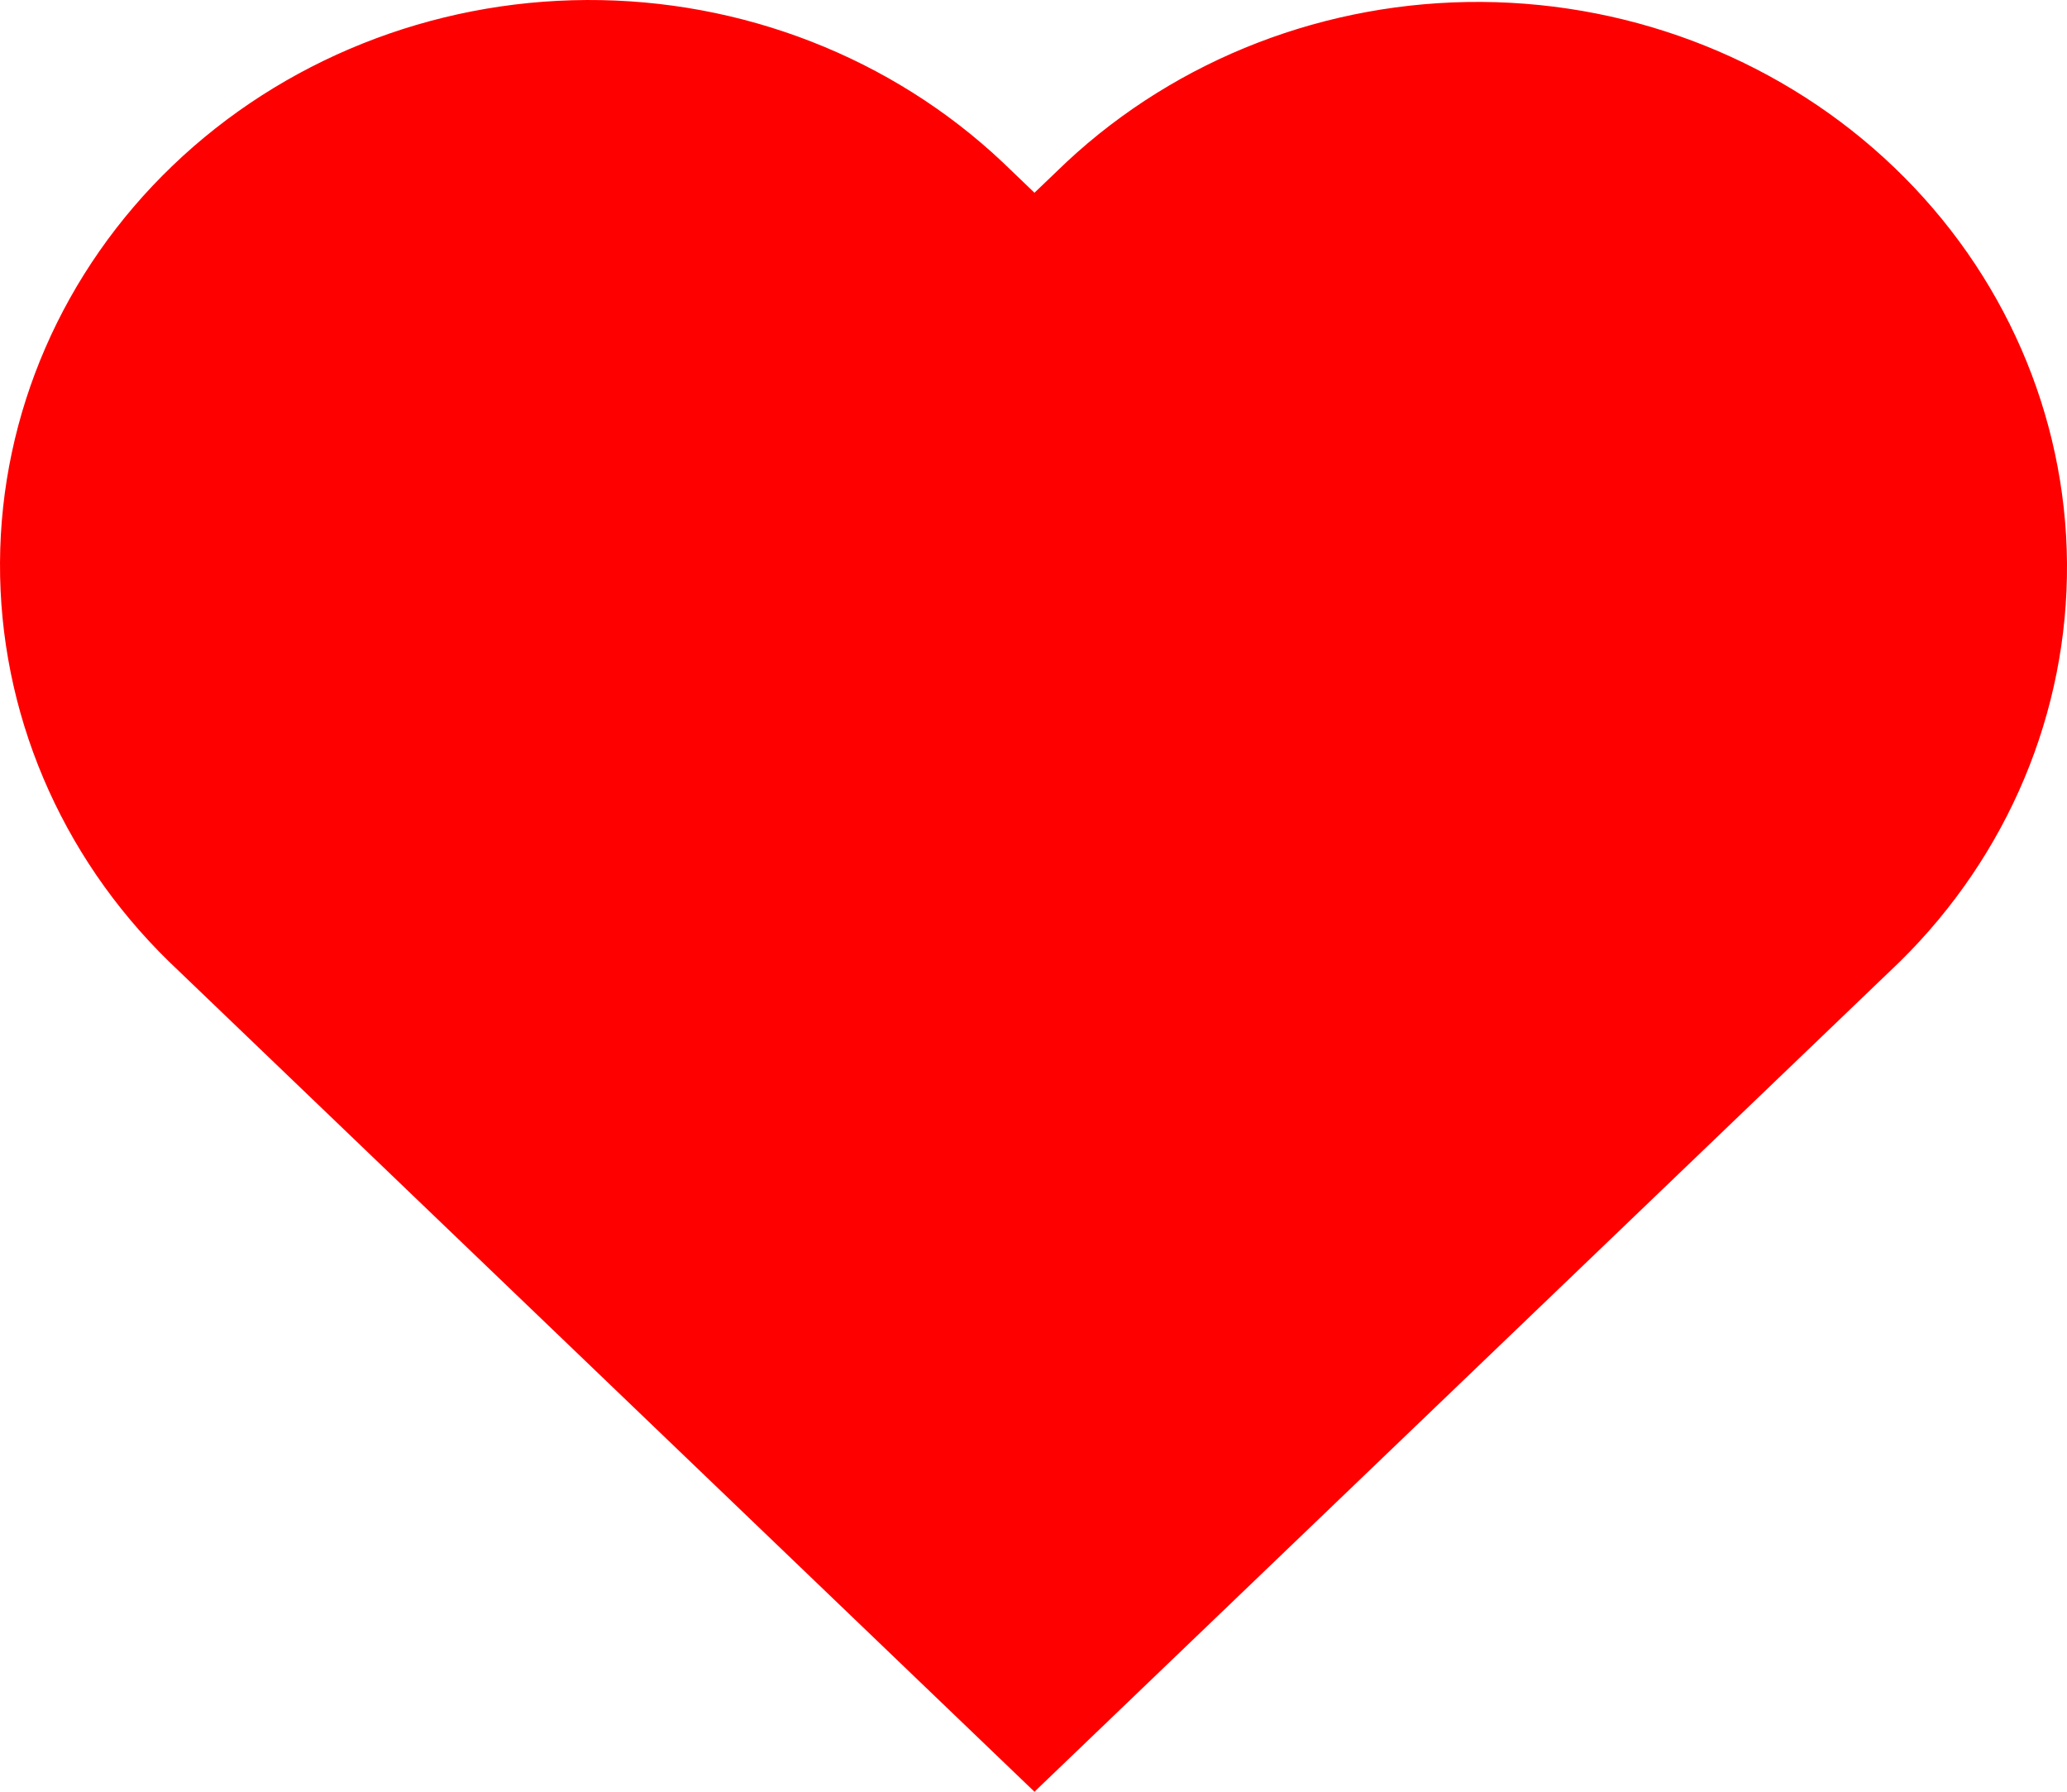 <svg width="30" height="26" viewBox="0 0 30 26" fill="none" xmlns="http://www.w3.org/2000/svg">
<path d="M15.48 2.351L15.014 2.797L14.548 2.35C12.939 0.835 10.771 -0.01 8.516 8.67238e-05C6.26 0.01 4.1 0.874 2.506 2.403C0.911 3.932 0.01 6.004 9.04337e-05 8.166C-0.01 10.329 0.87 12.408 2.45 13.951L2.916 14.398L15.014 26L27.112 14.398L27.578 13.951C29.146 12.406 30.015 10.331 30 8.174C29.984 6.018 29.084 3.955 27.494 2.431C25.904 0.906 23.752 0.043 21.504 0.028C19.256 0.013 17.092 0.848 15.48 2.351V2.351Z" fill="#FF0000"/>
</svg>
